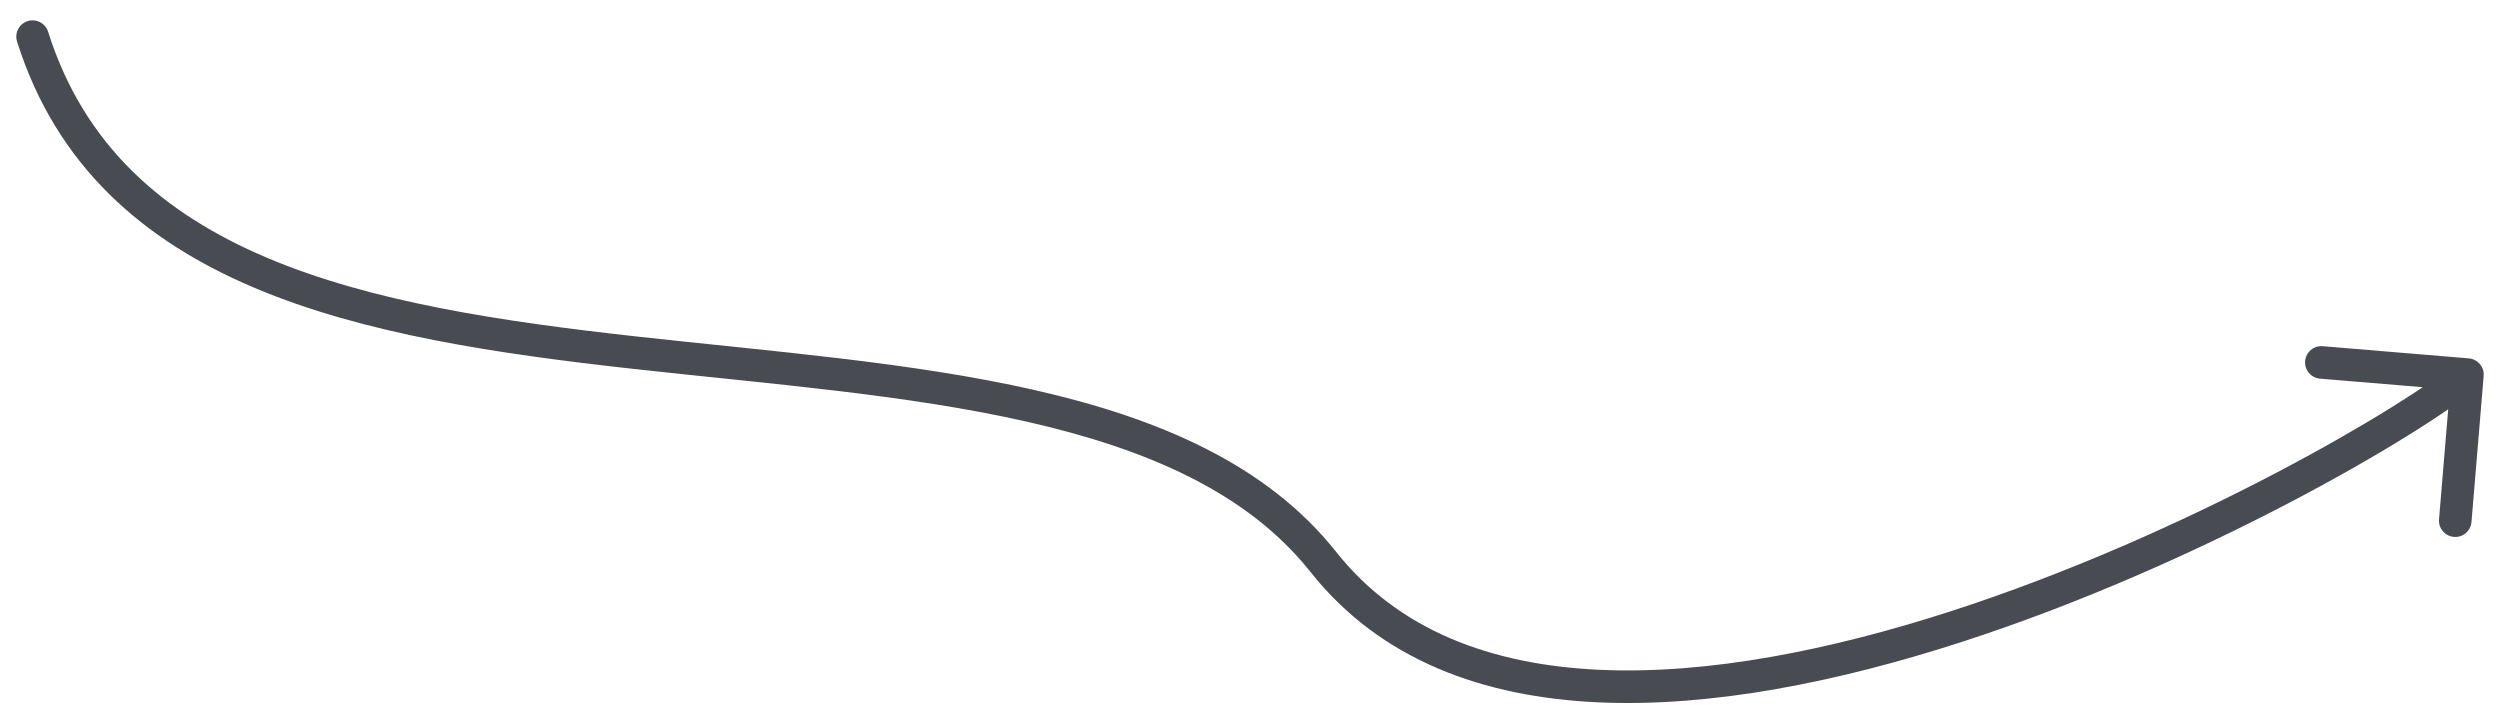 <svg width="307" height="89" viewBox="0 0 307 89" fill="none" xmlns="http://www.w3.org/2000/svg">
<g filter="url(#filter0_f_115_43)">
<path d="M5.907 3.897C5.574 2.844 4.45 2.26 3.397 2.593C2.344 2.926 1.76 4.05 2.093 5.103L5.907 3.897ZM304.993 46.166C305.085 45.065 304.267 44.099 303.166 44.007L285.228 42.512C284.127 42.42 283.161 43.238 283.069 44.339C282.977 45.44 283.795 46.407 284.896 46.498L300.841 47.827L299.512 63.772C299.42 64.873 300.238 65.839 301.339 65.931C302.44 66.023 303.406 65.205 303.498 64.104L304.993 46.166ZM2.093 5.103C6.938 20.425 17.644 29.583 31.22 35.334C44.706 41.046 61.162 43.457 77.779 45.3C94.513 47.156 111.39 48.437 126.181 51.802C140.966 55.165 153.233 60.529 160.933 70.242L164.067 67.758C155.517 56.971 142.159 51.335 127.069 47.901C111.985 44.47 94.737 43.157 78.22 41.325C61.588 39.48 45.668 37.11 32.78 31.651C19.981 26.229 10.312 17.825 5.907 3.897L2.093 5.103ZM160.933 70.242C169.533 81.092 182.203 85.606 196.245 86.248C210.261 86.888 225.847 83.689 240.677 78.903C255.528 74.111 269.743 67.686 281.059 61.773C292.33 55.883 300.867 50.425 304.292 47.527L301.708 44.473C298.633 47.075 290.42 52.367 279.206 58.227C268.038 64.064 254.034 70.389 239.448 75.097C224.84 79.811 209.77 82.862 196.427 82.252C183.109 81.644 171.717 77.408 164.067 67.758L160.933 70.242Z" fill="#484C52"/>
</g>
<defs>
<filter id="filter0_f_115_43" x="-0.001" y="0.499" width="307.001" height="87.83" filterUnits="userSpaceOnUse" color-interpolation-filters="sRGB">
<feFlood flood-opacity="0" result="BackgroundImageFix"/>
<feBlend mode="normal" in="SourceGraphic" in2="BackgroundImageFix" result="shape"/>
<feGaussianBlur stdDeviation="1" result="effect1_foregroundBlur_115_43"/>
</filter>
</defs>
</svg>

